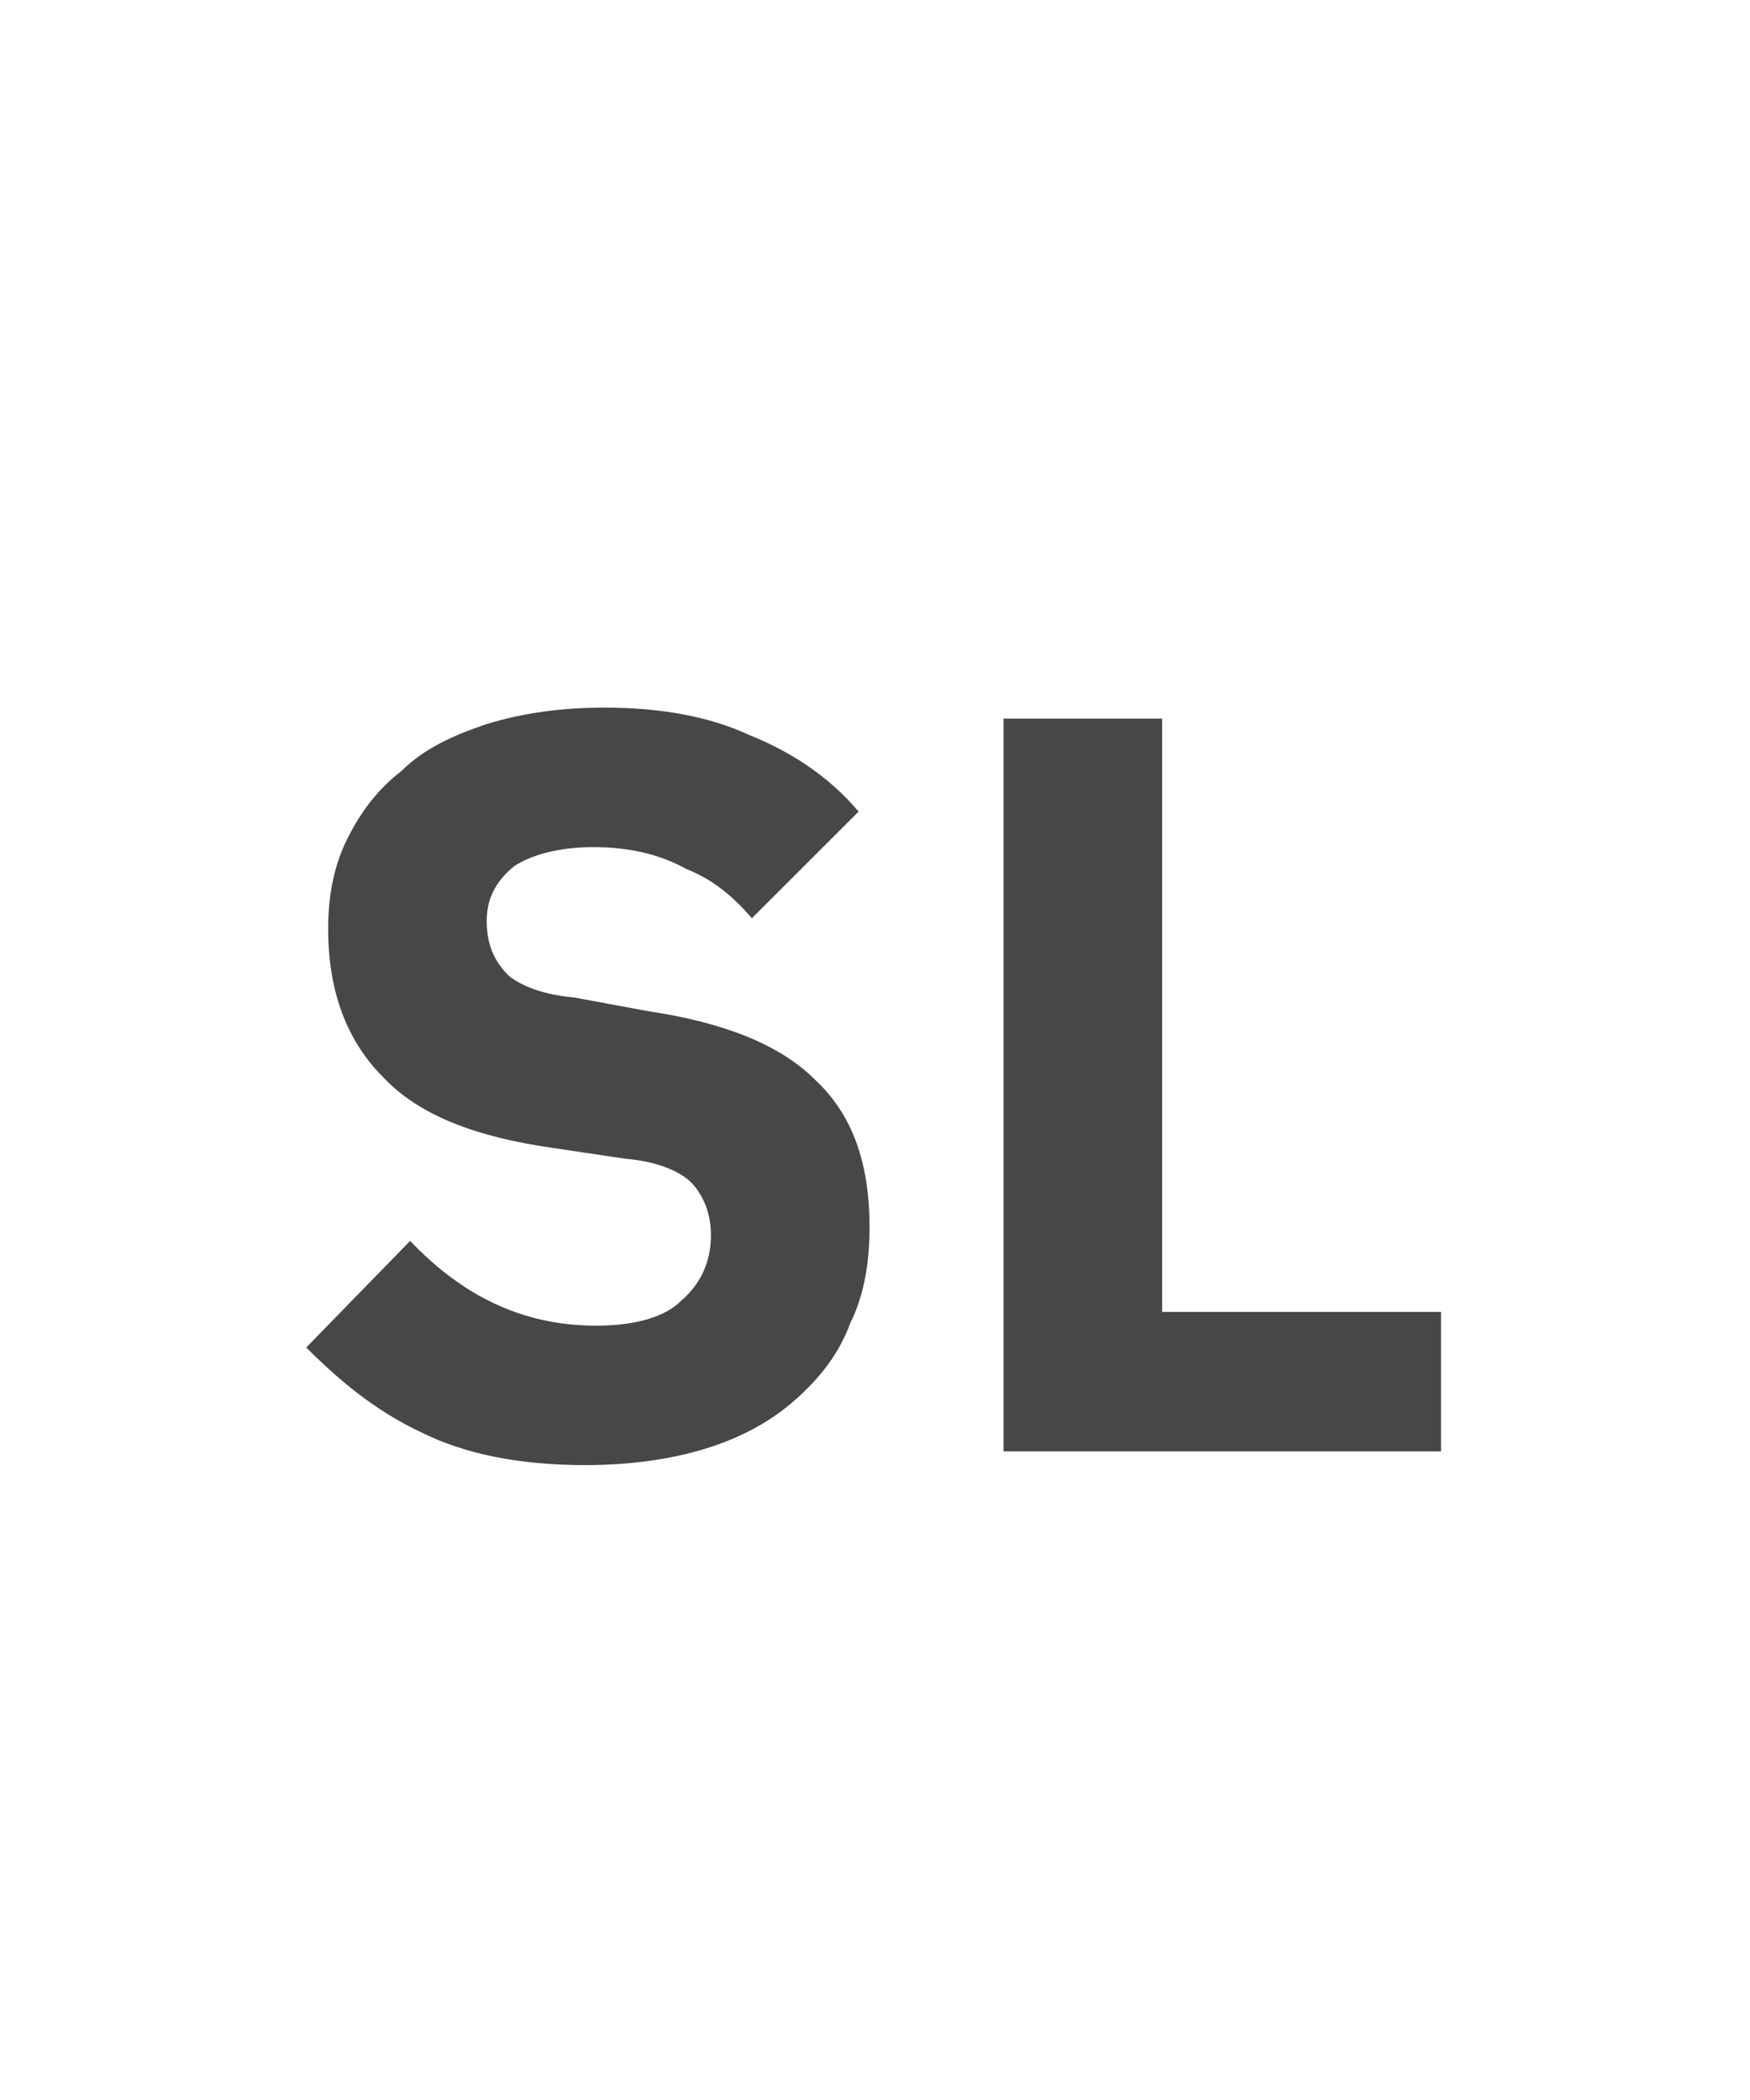 <svg width="25" height="30" viewBox="0 0 25 30" fill="none" xmlns="http://www.w3.org/2000/svg">
<g id="label-paired / lg / stop-loss-lg / bold" clip-path="url(#clip0_2556_17650)">
<path id="icon" d="M8.359 20.93C7.422 20.93 6.641 20.773 6.016 20.461C5.352 20.148 4.844 19.719 4.375 19.25L5.859 17.727C6.602 18.508 7.461 18.938 8.516 18.938C9.062 18.938 9.492 18.82 9.727 18.586C10 18.352 10.156 18.039 10.156 17.648C10.156 17.375 10.078 17.141 9.922 16.945C9.766 16.75 9.414 16.594 8.945 16.555L7.891 16.398C6.797 16.242 5.977 15.93 5.469 15.383C4.961 14.875 4.688 14.172 4.688 13.273C4.688 12.805 4.766 12.375 4.961 11.984C5.156 11.594 5.391 11.281 5.742 11.008C6.055 10.695 6.484 10.5 6.953 10.344C7.461 10.188 8.008 10.109 8.633 10.109C9.414 10.109 10.117 10.227 10.703 10.5C11.289 10.734 11.836 11.086 12.266 11.594L10.742 13.117C10.469 12.805 10.195 12.57 9.805 12.414C9.453 12.219 9.023 12.102 8.477 12.102C7.969 12.102 7.578 12.219 7.344 12.375C7.109 12.57 6.953 12.805 6.953 13.156C6.953 13.508 7.07 13.742 7.266 13.938C7.461 14.094 7.773 14.211 8.203 14.25L9.258 14.445C10.312 14.602 11.133 14.914 11.641 15.422C12.188 15.93 12.422 16.633 12.422 17.531C12.422 18.039 12.344 18.508 12.148 18.898C11.992 19.328 11.719 19.68 11.367 19.992C11.016 20.305 10.586 20.539 10.078 20.695C9.57 20.852 8.984 20.93 8.359 20.93ZM14.336 20.734V10.266H16.602V18.742H20.586V20.734H14.336Z" fill="black" fill-opacity="0.72"/>
</g>
<defs>
<clipPath id="clip0_2556_17650">
<rect width="25" height="30" fill="white"/>
</clipPath>
</defs>
</svg>
